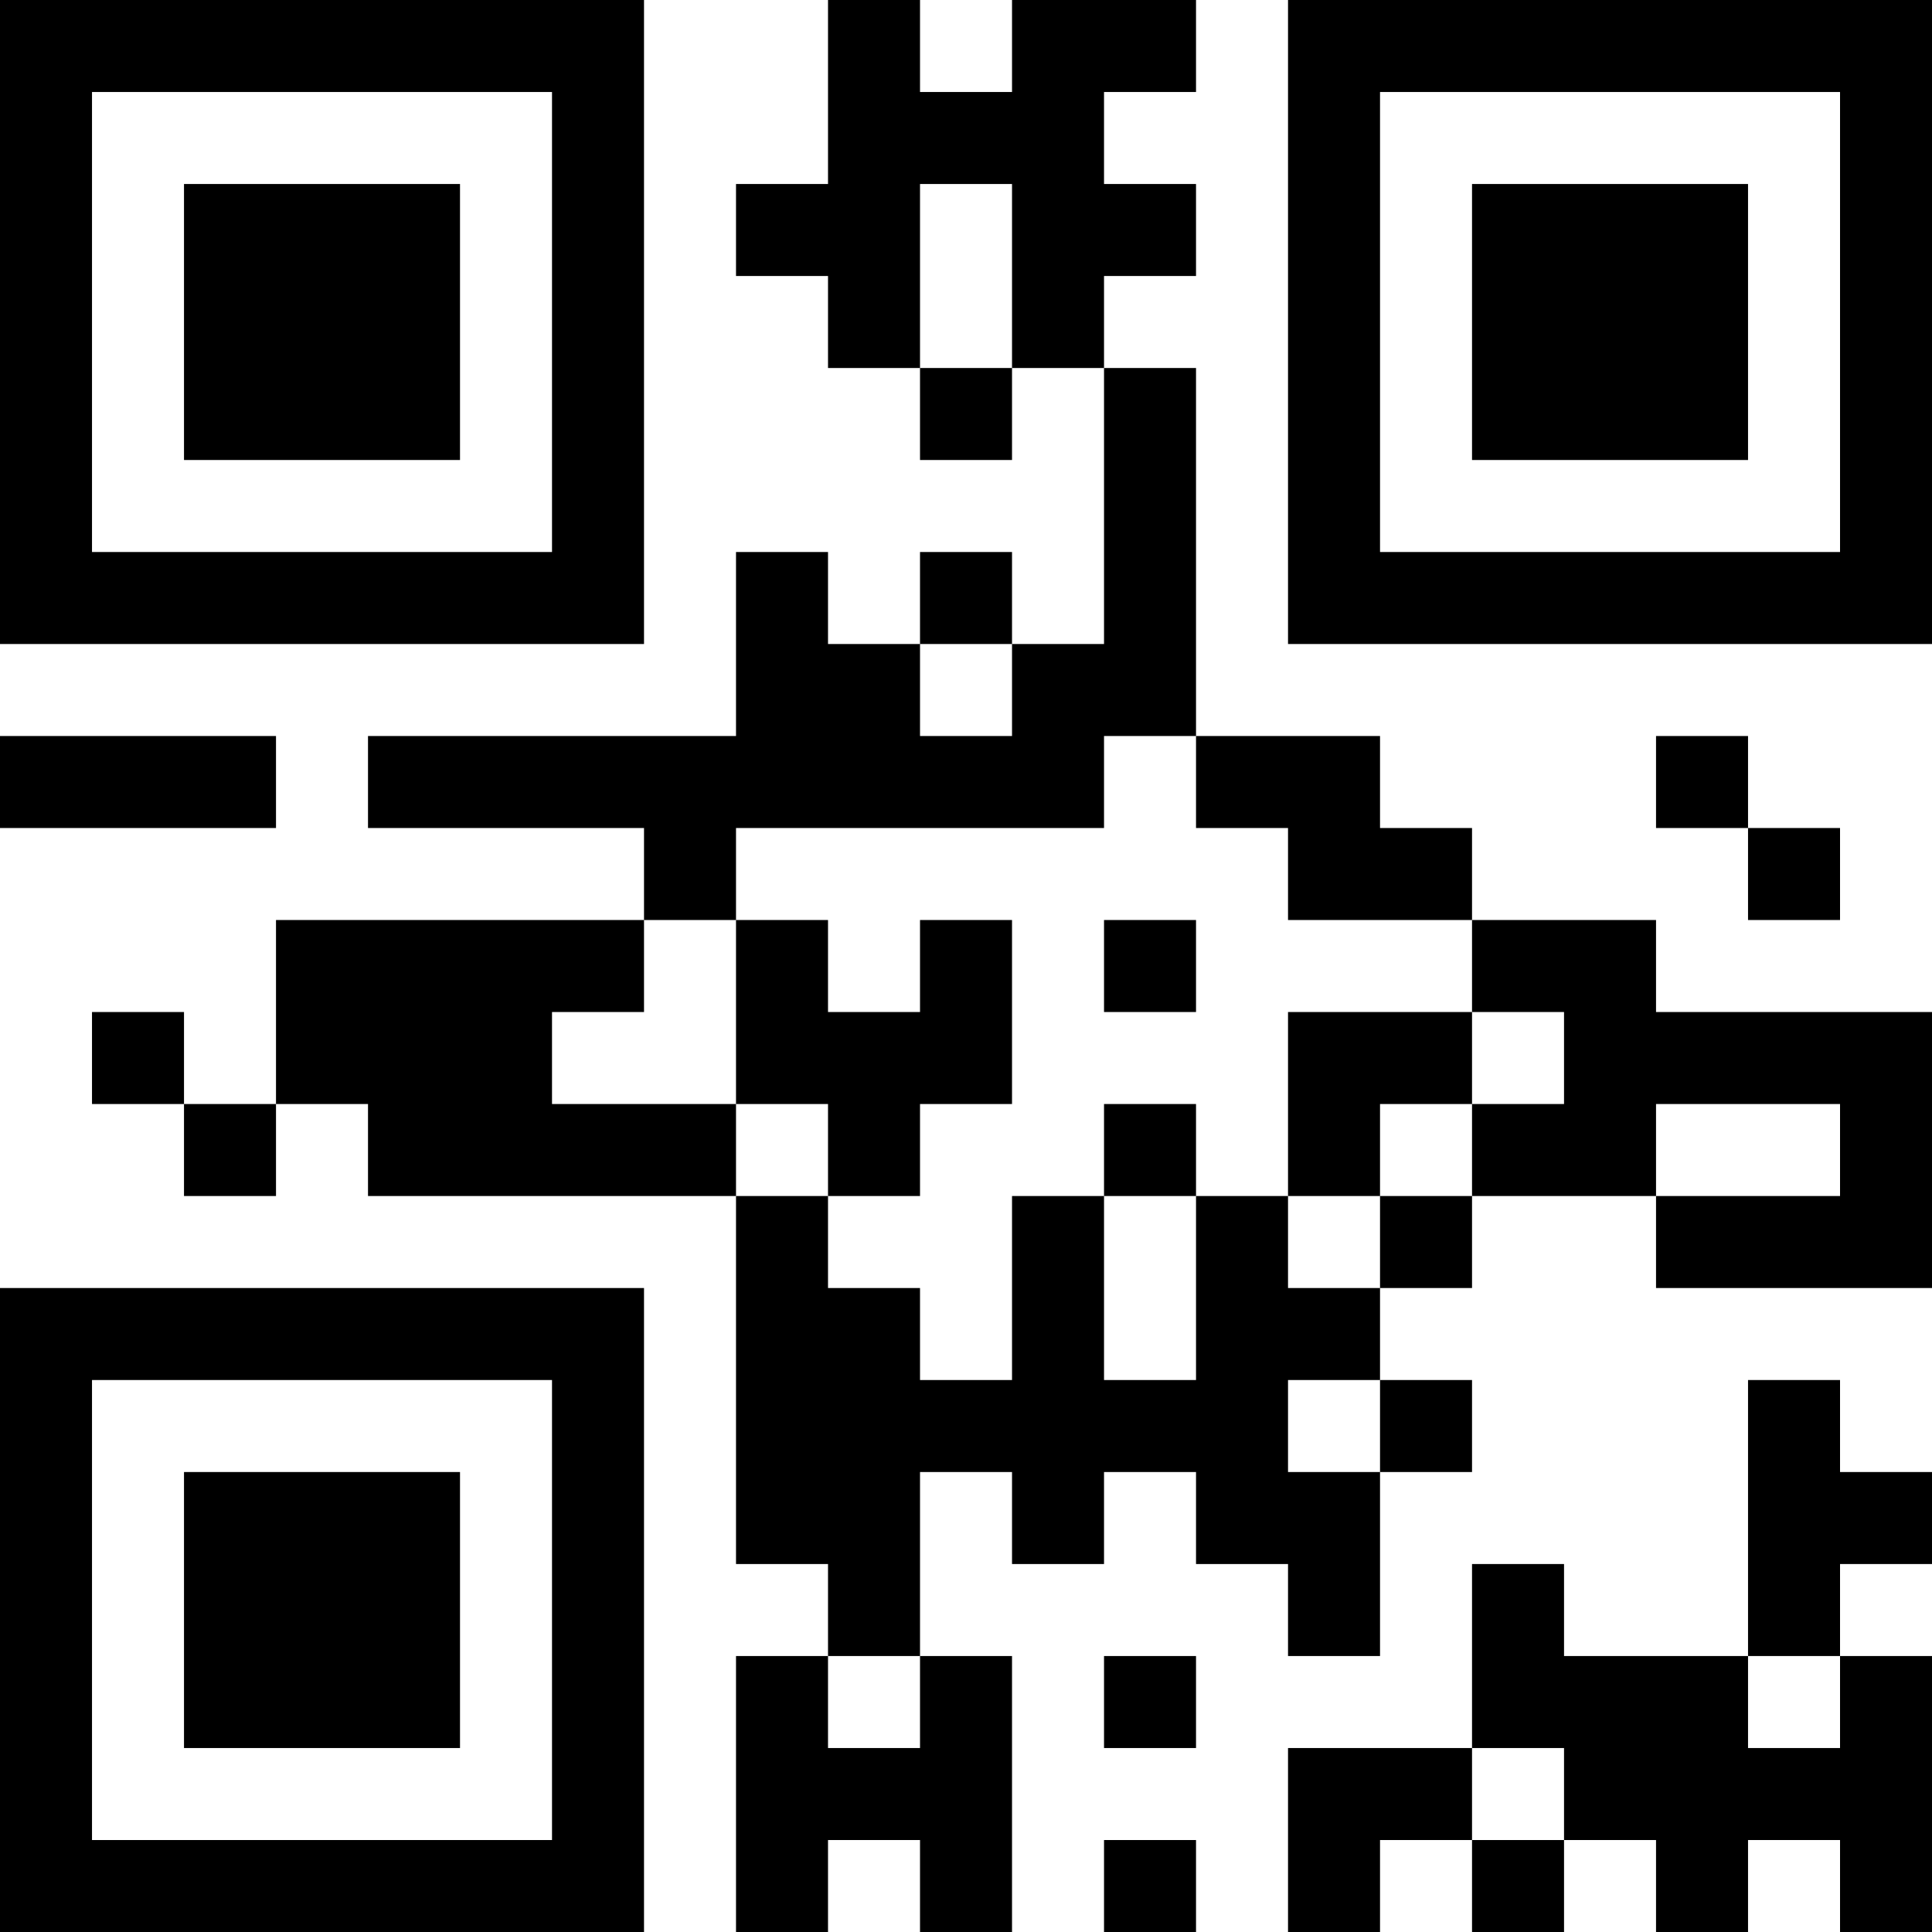 <?xml version="1.0" encoding="UTF-8"?>
<svg xmlns="http://www.w3.org/2000/svg" version="1.1" width="300" height="300" viewBox="0 0 300 300"><rect x="0" y="0" width="300" height="300" fill="#ffffff"/><g transform="scale(14.286)"><g transform="translate(0,0)"><path fill-rule="evenodd" d="M9 0L9 2L8 2L8 3L9 3L9 4L10 4L10 5L11 5L11 4L12 4L12 7L11 7L11 6L10 6L10 7L9 7L9 6L8 6L8 8L4 8L4 9L7 9L7 10L3 10L3 12L2 12L2 11L1 11L1 12L2 12L2 13L3 13L3 12L4 12L4 13L8 13L8 17L9 17L9 18L8 18L8 21L9 21L9 20L10 20L10 21L11 21L11 18L10 18L10 16L11 16L11 17L12 17L12 16L13 16L13 17L14 17L14 18L15 18L15 16L16 16L16 15L15 15L15 14L16 14L16 13L18 13L18 14L21 14L21 11L18 11L18 10L16 10L16 9L15 9L15 8L13 8L13 4L12 4L12 3L13 3L13 2L12 2L12 1L13 1L13 0L11 0L11 1L10 1L10 0ZM10 2L10 4L11 4L11 2ZM10 7L10 8L11 8L11 7ZM0 8L0 9L3 9L3 8ZM12 8L12 9L8 9L8 10L7 10L7 11L6 11L6 12L8 12L8 13L9 13L9 14L10 14L10 15L11 15L11 13L12 13L12 15L13 15L13 13L14 13L14 14L15 14L15 13L16 13L16 12L17 12L17 11L16 11L16 10L14 10L14 9L13 9L13 8ZM18 8L18 9L19 9L19 10L20 10L20 9L19 9L19 8ZM8 10L8 12L9 12L9 13L10 13L10 12L11 12L11 10L10 10L10 11L9 11L9 10ZM12 10L12 11L13 11L13 10ZM14 11L14 13L15 13L15 12L16 12L16 11ZM12 12L12 13L13 13L13 12ZM18 12L18 13L20 13L20 12ZM14 15L14 16L15 16L15 15ZM19 15L19 18L17 18L17 17L16 17L16 19L14 19L14 21L15 21L15 20L16 20L16 21L17 21L17 20L18 20L18 21L19 21L19 20L20 20L20 21L21 21L21 18L20 18L20 17L21 17L21 16L20 16L20 15ZM9 18L9 19L10 19L10 18ZM12 18L12 19L13 19L13 18ZM19 18L19 19L20 19L20 18ZM16 19L16 20L17 20L17 19ZM12 20L12 21L13 21L13 20ZM0 0L0 7L7 7L7 0ZM1 1L1 6L6 6L6 1ZM2 2L2 5L5 5L5 2ZM14 0L14 7L21 7L21 0ZM15 1L15 6L20 6L20 1ZM16 2L16 5L19 5L19 2ZM0 14L0 21L7 21L7 14ZM1 15L1 20L6 20L6 15ZM2 16L2 19L5 19L5 16Z" fill="#000000"/></g></g></svg>
